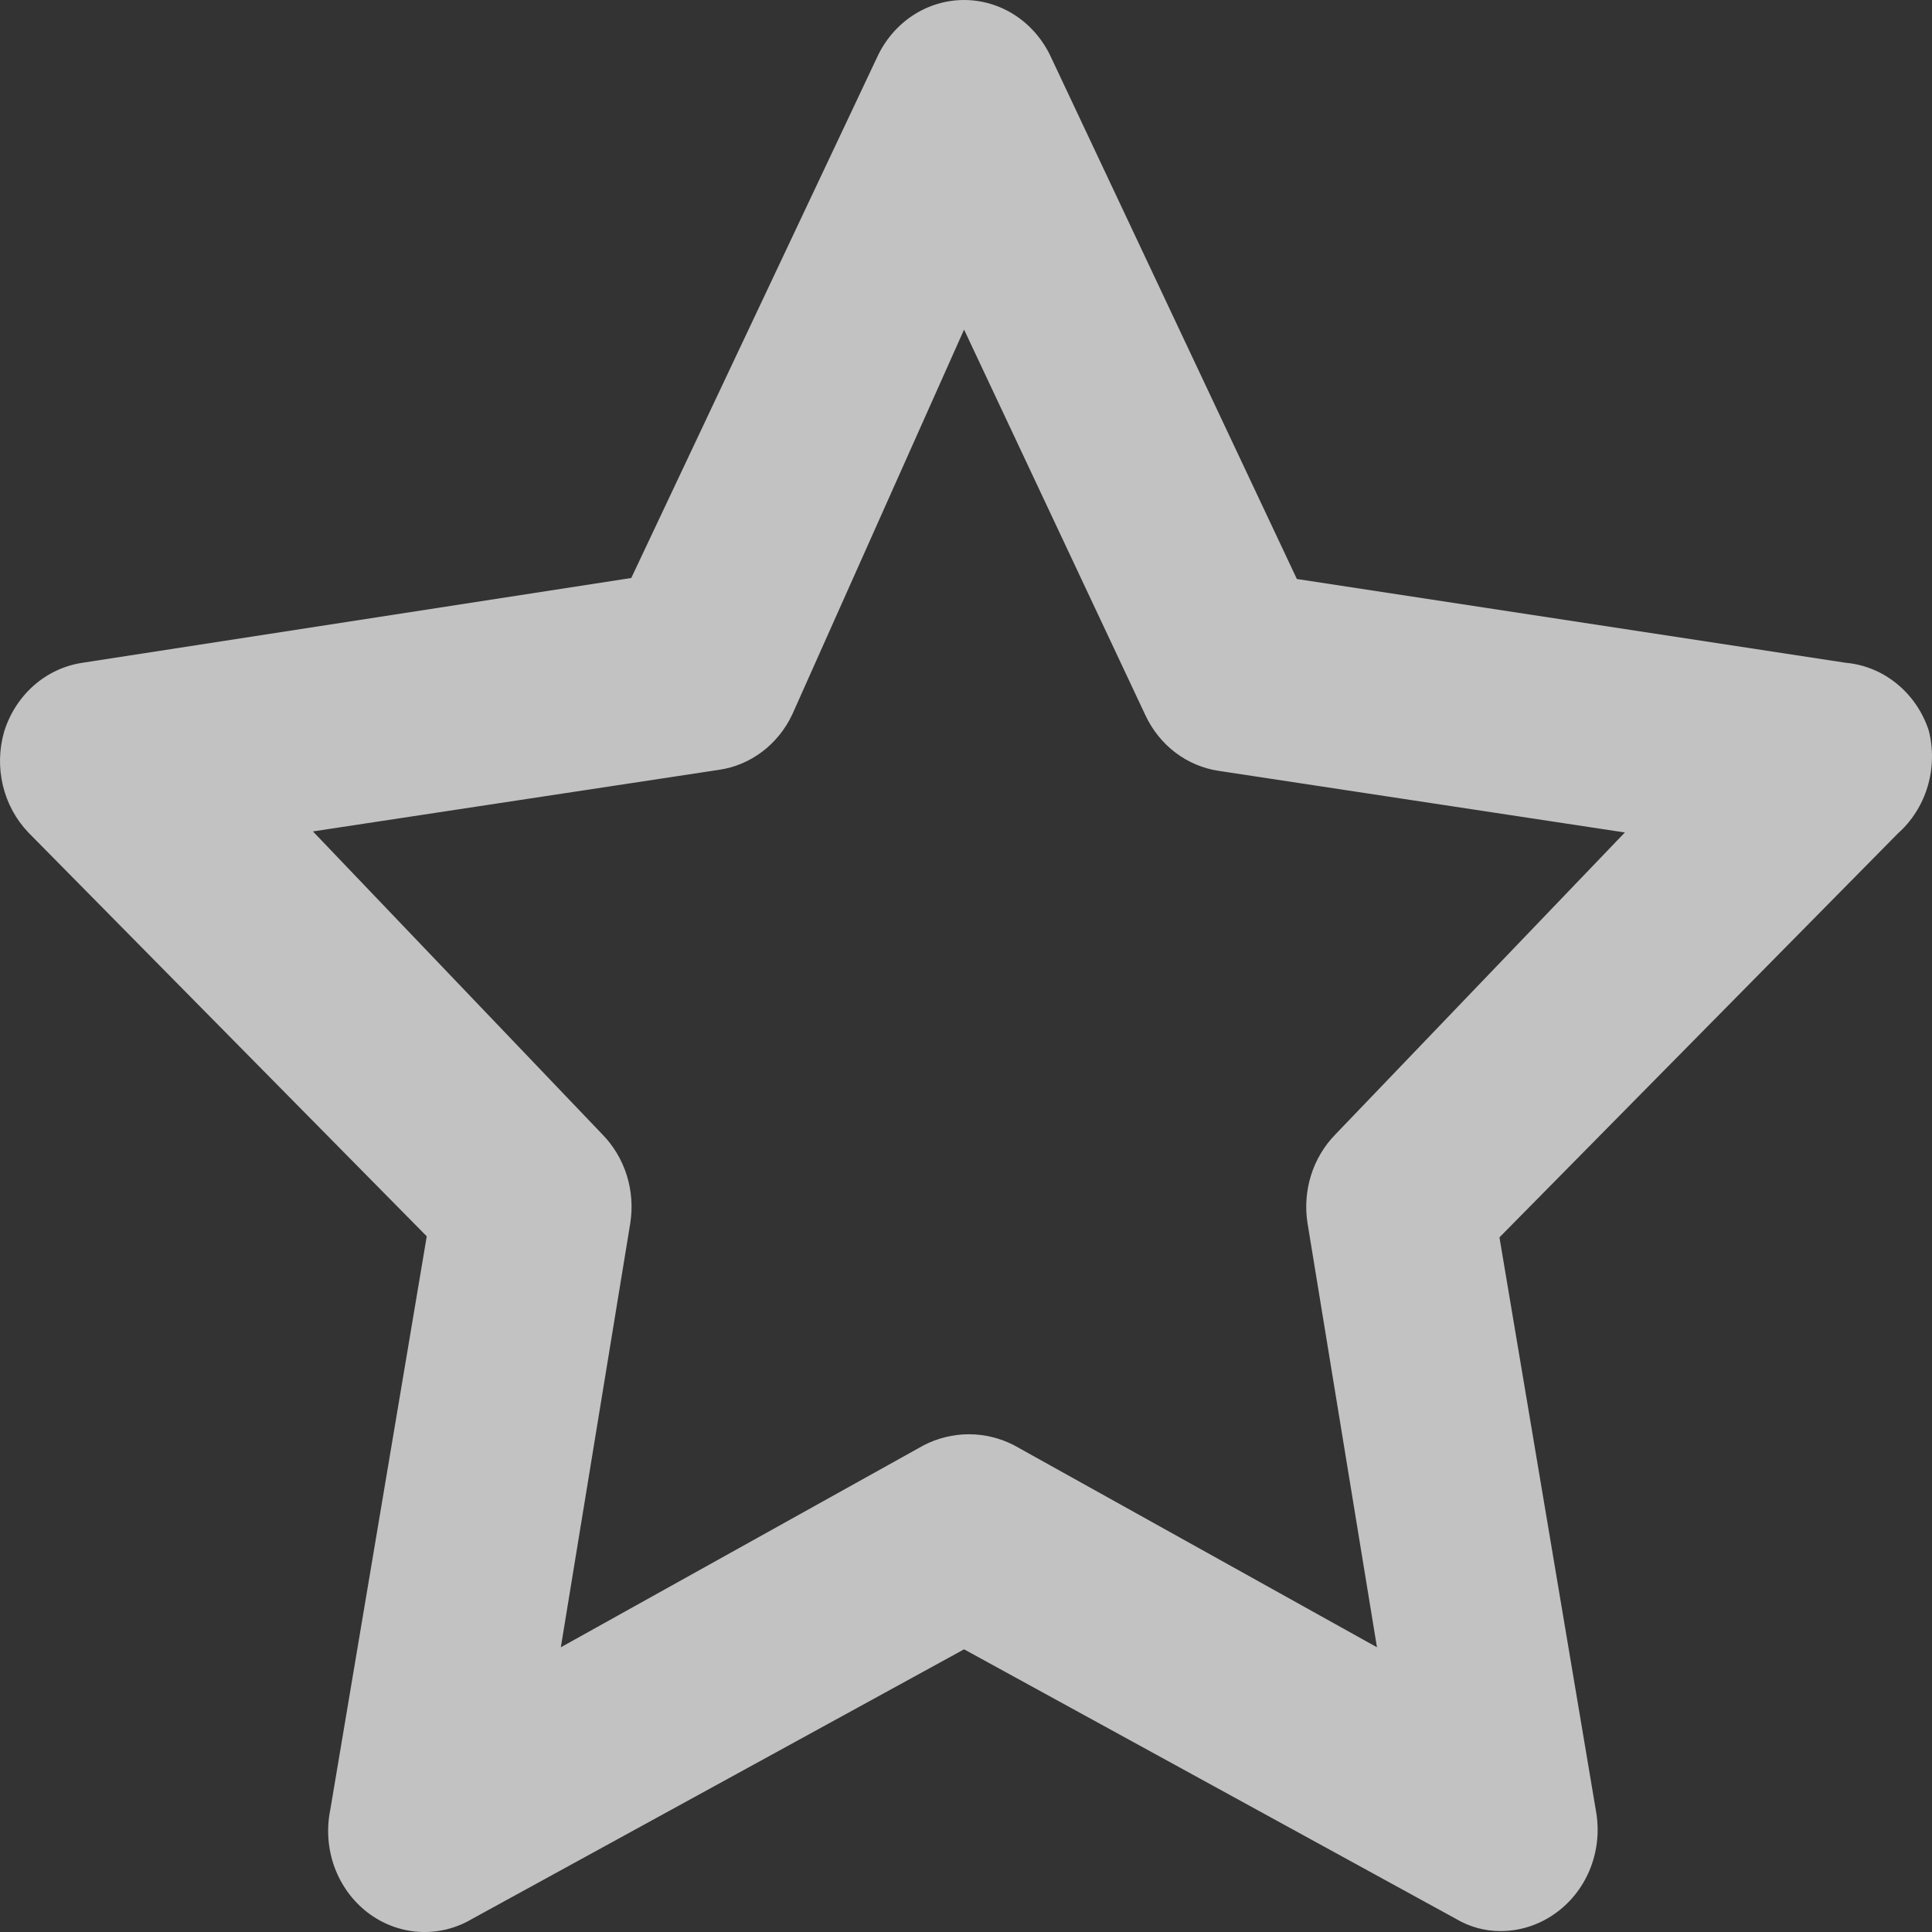 <svg width="35" height="35" viewBox="0 0 35 35" fill="none" xmlns="http://www.w3.org/2000/svg">
<rect x="0" y="0" width="35" height="35" fill="#333333" stroke="none"/>
<path d="M34.941 13.233C34.831 12.898 34.63 12.604 34.363 12.387C34.097 12.169 33.775 12.037 33.438 12.007L23.494 10.489L19.038 1.032C18.895 0.723 18.671 0.462 18.393 0.279C18.115 0.097 17.793 0 17.465 0C17.137 0 16.815 0.097 16.537 0.279C16.259 0.462 16.035 0.723 15.892 1.032L11.436 10.471L1.492 12.007C1.168 12.056 0.864 12.197 0.614 12.417C0.364 12.637 0.178 12.926 0.076 13.251C-0.016 13.569 -0.025 13.907 0.052 14.229C0.129 14.552 0.289 14.846 0.513 15.081L7.731 22.397L5.983 32.788C5.913 33.132 5.939 33.491 6.058 33.82C6.178 34.15 6.386 34.436 6.657 34.645C6.929 34.854 7.252 34.976 7.588 34.997C7.924 35.018 8.259 34.937 8.552 34.763L17.465 29.879L26.378 34.763C26.623 34.908 26.9 34.984 27.182 34.983C27.552 34.984 27.913 34.862 28.213 34.635C28.484 34.432 28.694 34.151 28.818 33.827C28.942 33.503 28.974 33.149 28.912 32.806L27.164 22.416L34.382 15.099C34.634 14.875 34.821 14.581 34.92 14.251C35.019 13.92 35.026 13.567 34.941 13.233ZM24.193 20.55C23.991 20.756 23.839 21.009 23.751 21.29C23.663 21.57 23.641 21.868 23.687 22.16L24.945 29.842L18.374 26.184C18.119 26.052 17.837 25.983 17.552 25.983C17.267 25.983 16.986 26.052 16.731 26.184L10.16 29.842L11.418 22.16C11.464 21.868 11.442 21.57 11.354 21.29C11.265 21.009 11.114 20.756 10.912 20.55L5.669 15.062L13.026 13.946C13.309 13.905 13.578 13.792 13.81 13.616C14.041 13.441 14.228 13.209 14.354 12.94L17.465 5.971L20.751 12.959C20.877 13.227 21.063 13.459 21.295 13.635C21.527 13.81 21.796 13.923 22.079 13.965L29.436 15.081L24.193 20.55Z" fill="white" fill-opacity="0.7"/>
</svg>
